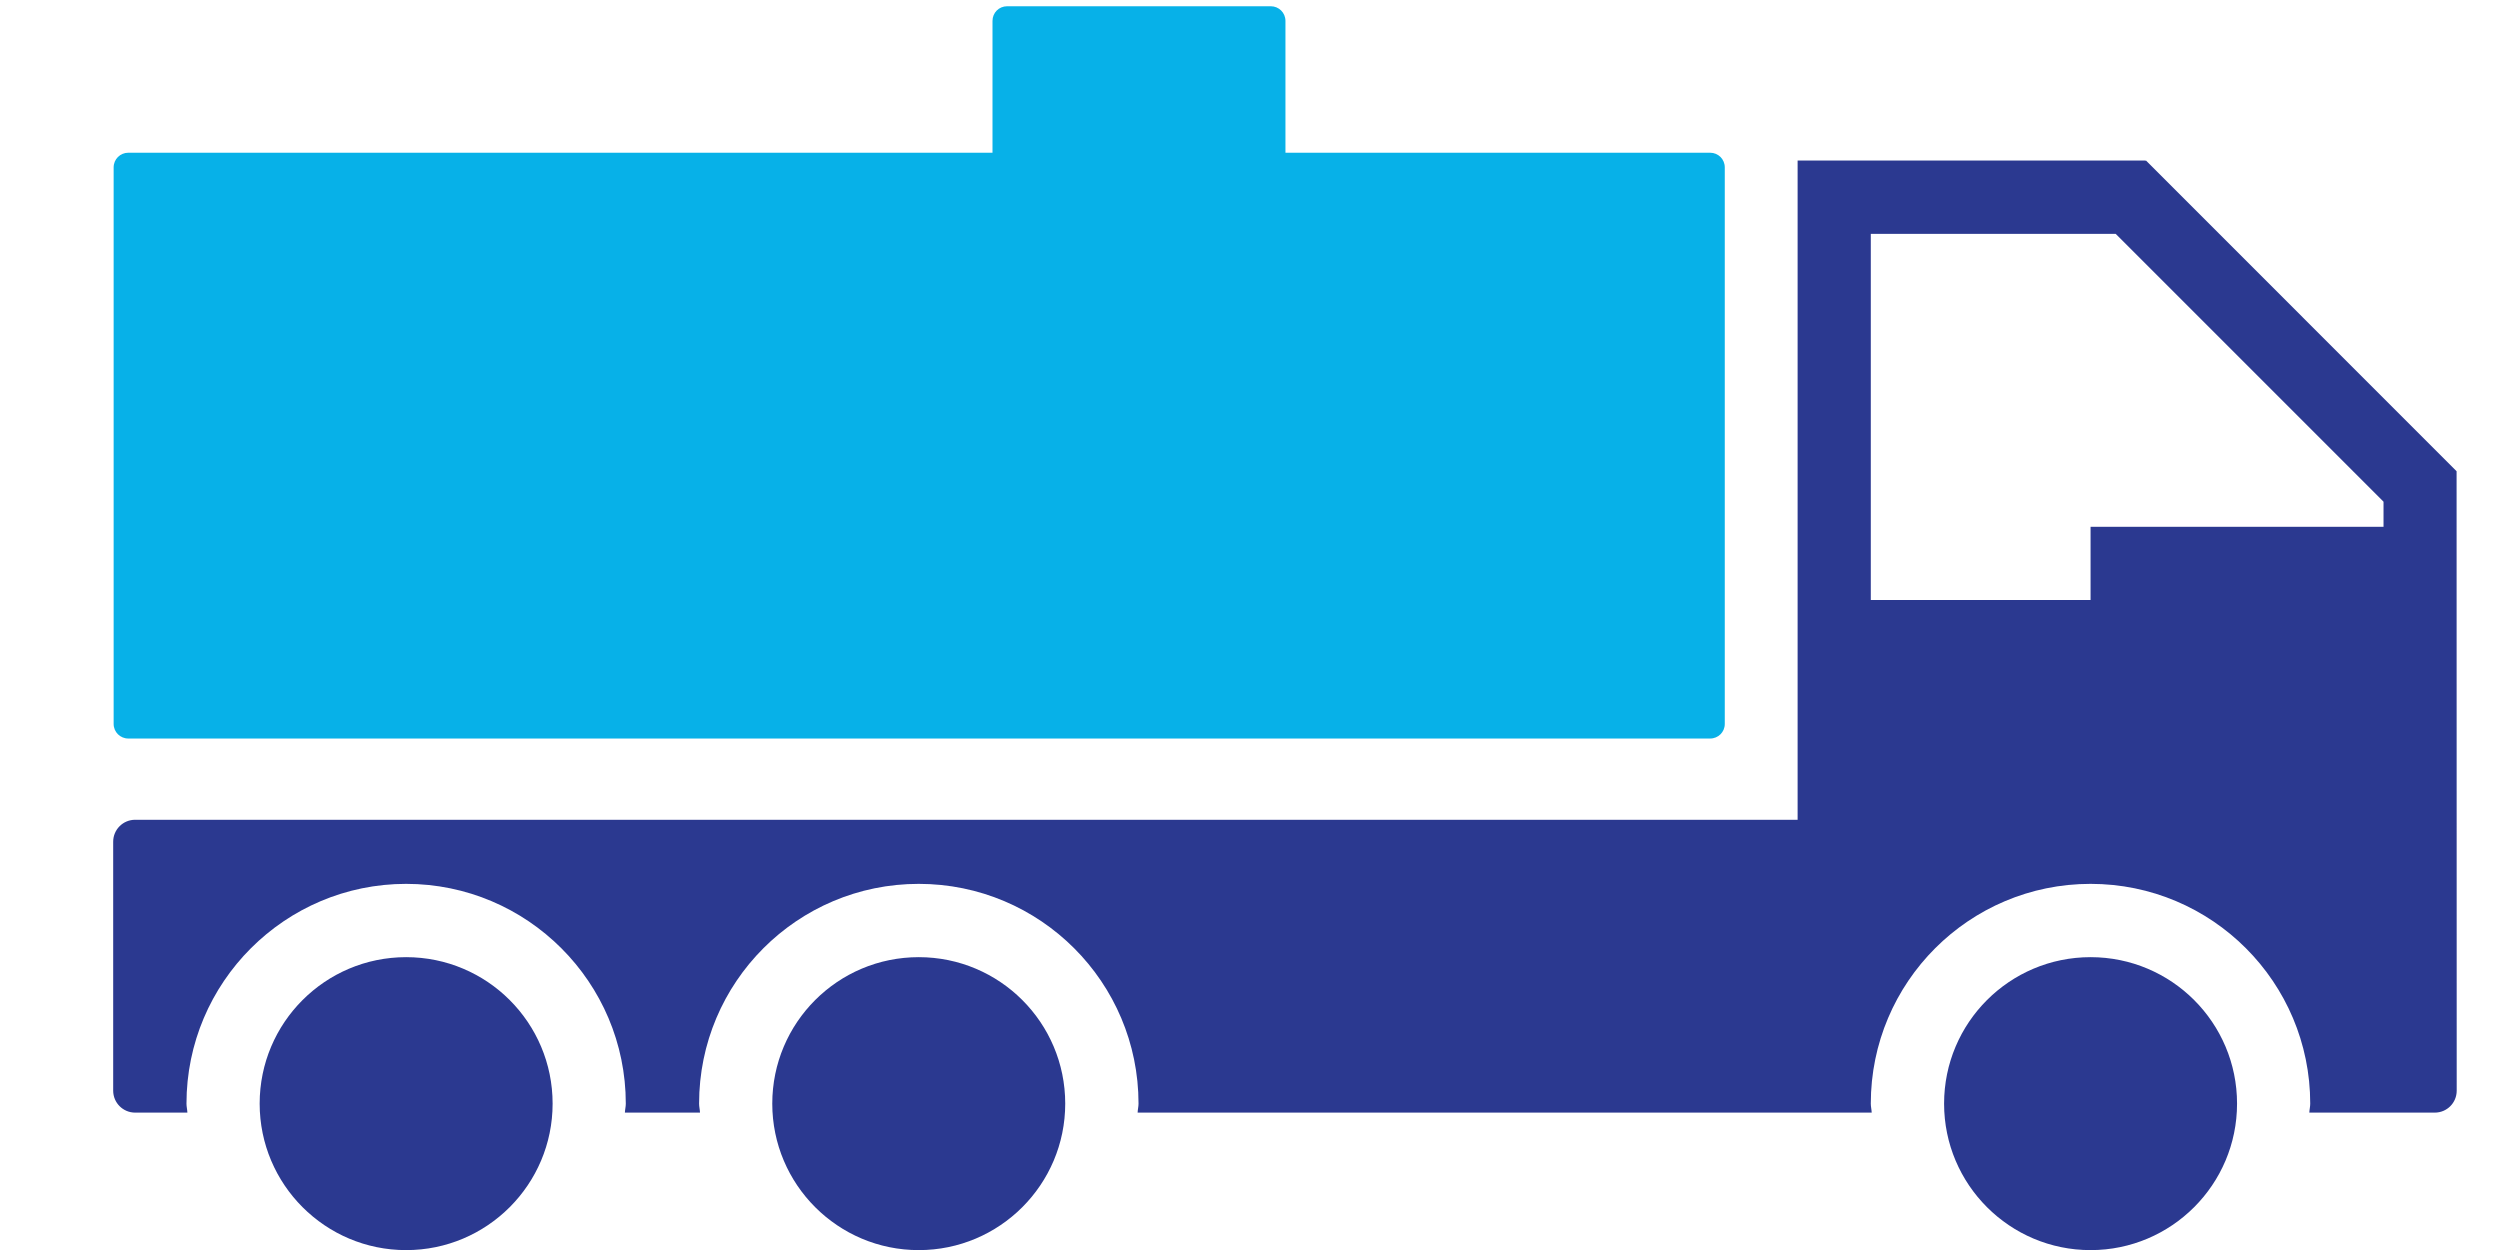 <svg width="22" height="11" viewBox="0 0 22 11" fill="none" xmlns="http://www.w3.org/2000/svg">
<path d="M15.049 1.344H11.312V0.184C11.312 0.112 11.254 0.055 11.183 0.055H8.863C8.791 0.055 8.734 0.112 8.734 0.184V1.344H1.129C1.058 1.344 1 1.401 1 1.473V6.371C1 6.442 1.058 6.499 1.129 6.499H15.049C15.121 6.499 15.178 6.442 15.178 6.371V1.473C15.178 1.401 15.121 1.344 15.049 1.344Z" fill="#07B1E8"/>
<path d="M8.085 11.001C8.797 11.001 9.374 10.423 9.374 9.712C9.374 9 8.797 8.423 8.085 8.423C7.373 8.423 6.796 9 6.796 9.712C6.796 10.423 7.373 11.001 8.085 11.001Z" fill="#2B3990"/>
<path d="M18.397 11.001C19.109 11.001 19.686 10.423 19.686 9.712C19.686 9 19.109 8.423 18.397 8.423C17.685 8.423 17.108 9 17.108 9.712C17.108 10.423 17.685 11.001 18.397 11.001Z" fill="#2B3990"/>
<path d="M21.618 4.147L18.885 1.413L18.881 1.417V1.413H15.819V7.214H1.189C1.083 7.214 0.996 7.3 0.996 7.407V9.598C0.996 9.705 1.083 9.791 1.189 9.791H1.649C1.648 9.764 1.641 9.739 1.641 9.712C1.641 8.645 2.508 7.778 3.574 7.778C4.64 7.778 5.507 8.645 5.507 9.712C5.507 9.739 5.5 9.764 5.499 9.791H6.16C6.159 9.764 6.152 9.739 6.152 9.712C6.152 8.644 7.017 7.778 8.085 7.778C9.153 7.778 10.019 8.644 10.019 9.712C10.019 9.739 10.012 9.764 10.011 9.791H16.471C16.47 9.764 16.463 9.739 16.463 9.712C16.463 8.644 17.329 7.778 18.397 7.778C19.465 7.778 20.33 8.644 20.33 9.712C20.33 9.739 20.323 9.764 20.322 9.791H21.426C21.533 9.791 21.619 9.705 21.619 9.598L21.618 4.147ZM20.975 4.636H18.397V5.28H16.463V2.058H18.618L20.975 4.415V4.636Z" fill="#2B3990"/>
<path d="M3.574 11.001C4.286 11.001 4.863 10.423 4.863 9.712C4.863 9 4.286 8.423 3.574 8.423C2.862 8.423 2.285 9 2.285 9.712C2.285 10.423 2.862 11.001 3.574 11.001Z" fill="#2B3990"/>
</svg>
